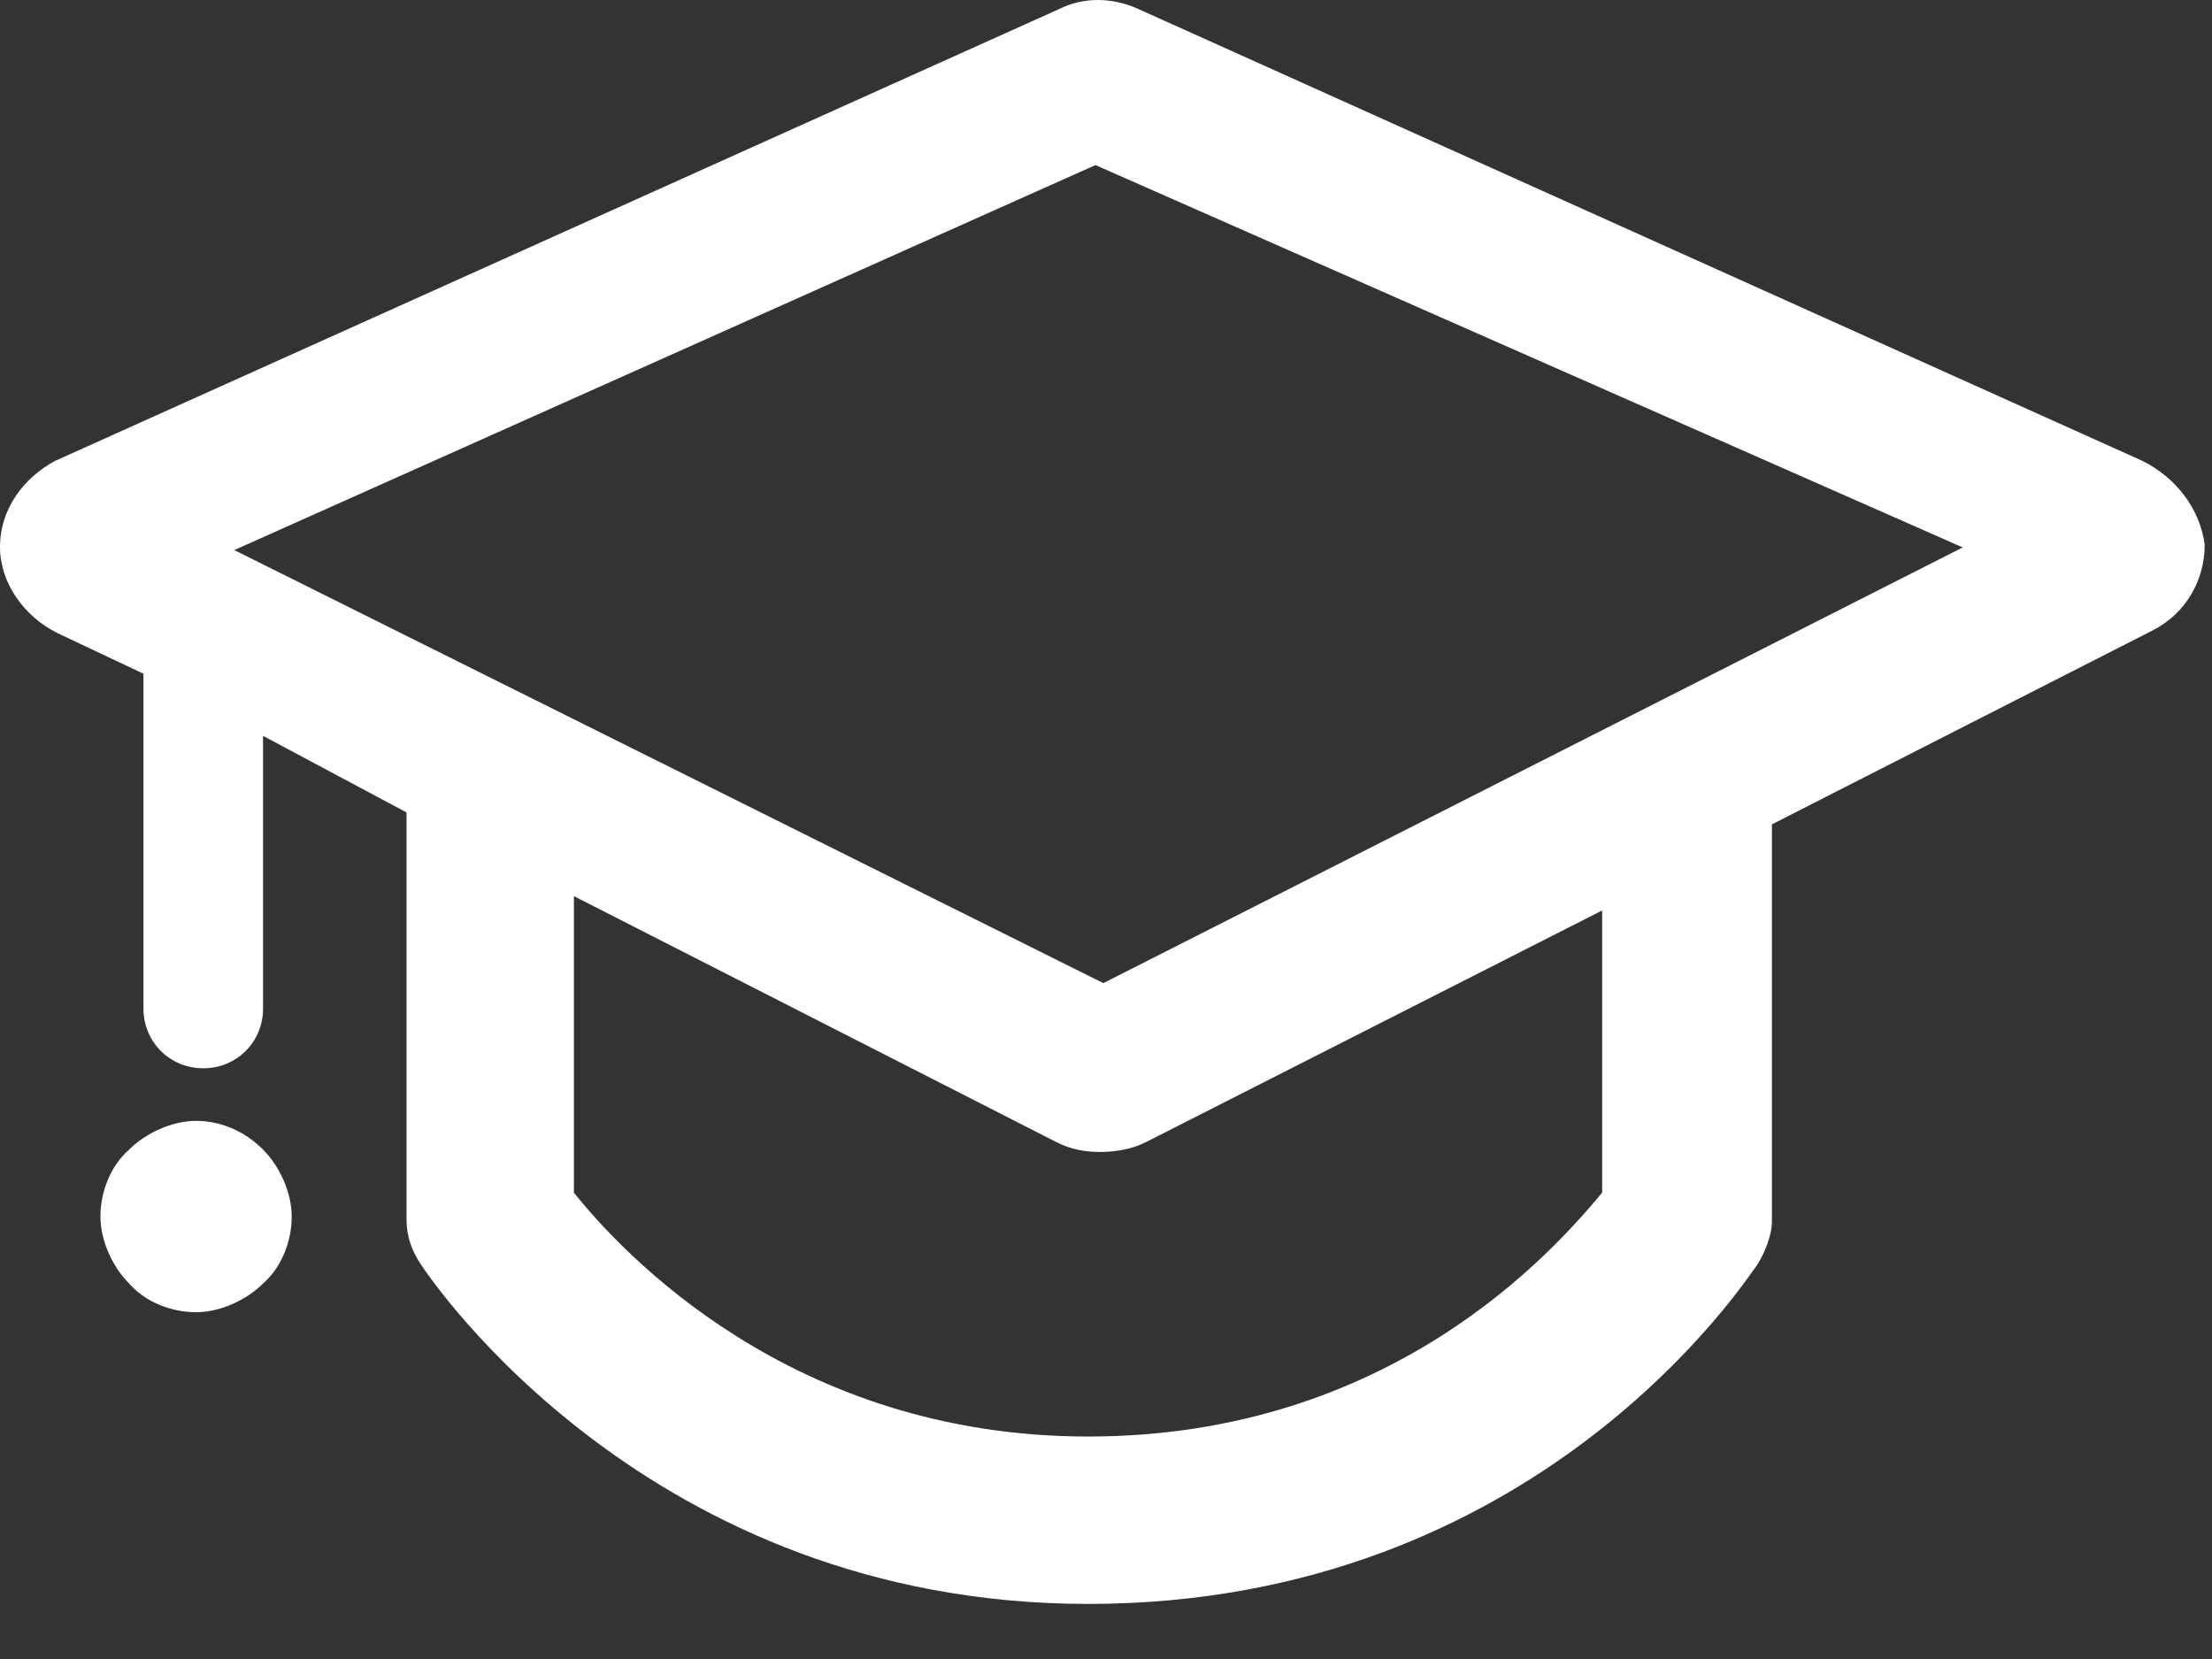 <?xml version="1.0" encoding="UTF-8" standalone="no"?><!DOCTYPE svg PUBLIC "-//W3C//DTD SVG 1.1//EN" "http://www.w3.org/Graphics/SVG/1.1/DTD/svg11.dtd"><svg width="100%" height="100%" viewBox="0 0 40 30" version="1.1" xmlns="http://www.w3.org/2000/svg" xmlns:xlink="http://www.w3.org/1999/xlink" xml:space="preserve" xmlns:serif="http://www.serif.com/" style="fill-rule:evenodd;clip-rule:evenodd;stroke-linejoin:round;stroke-miterlimit:2;"><rect x="0" y="0" width="40" height="30" fill="#333333" stroke="none"/><path d="M38.744,8.335l-18.161,-8.173c-0.476,-0.216 -0.995,-0.216 -1.427,0l-18.161,8.173c-0.563,0.302 -0.995,0.865 -0.995,1.556c0,0.649 0.432,1.254 1.038,1.557l1.556,0.735l0,6.054c0,0.605 0.476,1.081 1.082,1.081c0.605,0 1.081,-0.476 1.081,-1.081l-0,-4.93l2.594,1.384l0,7.351c0,0.303 0.086,0.562 0.259,0.822c0.173,0.259 4.108,6.14 12.065,6.14c8.172,0 11.934,-5.924 12.107,-6.14c0.13,-0.216 0.26,-0.519 0.26,-0.779l-0,-7.178l6.875,-3.502c0.605,-0.303 0.951,-0.908 0.951,-1.557c-0.086,-0.648 -0.519,-1.211 -1.124,-1.513Zm-9.772,13.232c-0.865,1.037 -3.806,4.41 -9.297,4.41c-5.362,0 -8.432,-3.329 -9.297,-4.41l-0,-5.362l8.735,4.453c0.259,0.13 0.519,0.173 0.778,0.173c0.259,0 0.562,-0.043 0.822,-0.173l8.259,-4.194l-0,5.103Zm-9.02,-3.789l-15.715,-7.831l15.572,-6.962l15.683,6.914l-15.54,7.879Zm-15.195,3.01c0.302,0.303 0.518,0.779 0.518,1.211c0,0.432 -0.173,0.908 -0.518,1.211c-0.303,0.302 -0.779,0.519 -1.211,0.519c-0.433,-0 -0.908,-0.173 -1.211,-0.519c-0.303,-0.303 -0.519,-0.779 -0.519,-1.211c0,-0.432 0.173,-0.908 0.519,-1.211c0.303,-0.302 0.778,-0.519 1.211,-0.519c0.432,0 0.865,0.173 1.211,0.519Z" style="fill:#fff;fill-rule:nonzero;"/></svg>